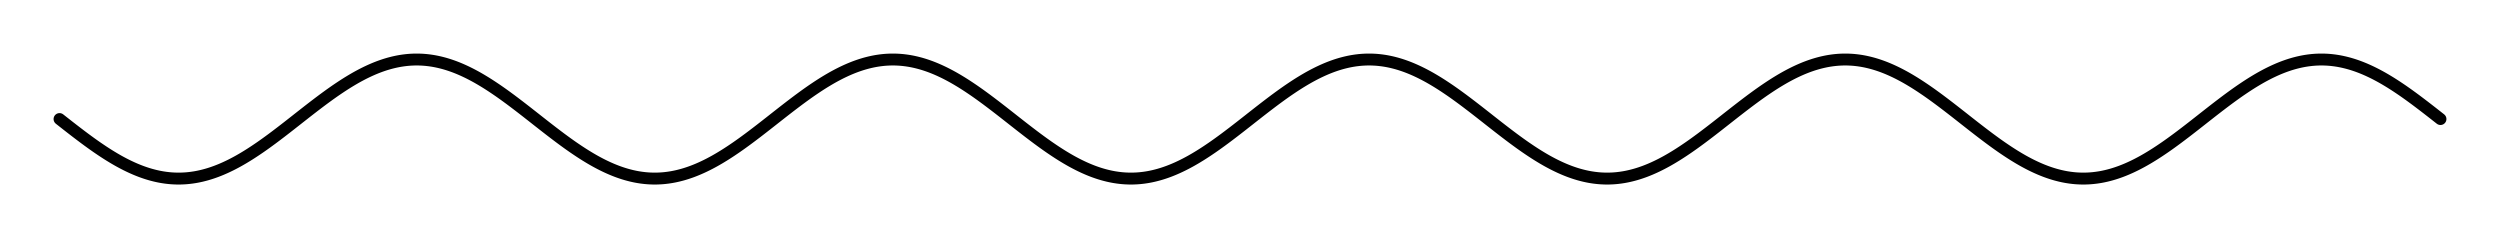 <!-- Header -->
<svg
    version="1.1"
    baseProfile="full"
    xmlns="http://www.w3.org/2000/svg"
    xmlns:xlink="http://www.w3.org/1999/xlink"
    xmlns:ev="http://www.w3.org/2001/xml-events"
    width="210.0"
    height="20.0"
    viewBox="-5.0 -10.0 210.0 20.0"
    preserveAspectRatio="none"
>
<!-- Body -->
<!-- polyline -->
<polyline points="0.0,0.0 0.1,0.079 0.2,0.157 0.3,0.236 0.4,0.314 0.5,0.392 0.6,0.471 0.7,0.549 0.8,0.627 0.9,0.705 1.0,0.782 1.1,0.86 1.2,0.937 1.3,1.014 1.4,1.091 1.5,1.167 1.6,1.243 1.7,1.319 1.8,1.395 1.9,1.47 2.0,1.545 2.1,1.62 2.2,1.694 2.3,1.767 2.4,1.841 2.5,1.913 2.6,1.986 2.7,2.058 2.8,2.129 2.9,2.2 3.0,2.27 3.1,2.34 3.2,2.409 3.3,2.477 3.4,2.545 3.5,2.612 3.6,2.679 3.7,2.745 3.8,2.81 3.9,2.875 4.0,2.939 4.1,3.002 4.2,3.065 4.3,3.126 4.4,3.187 4.5,3.247 4.6,3.307 4.7,3.365 4.8,3.423 4.9,3.48 5.0,3.536 5.1,3.591 5.2,3.645 5.3,3.698 5.4,3.751 5.5,3.802 5.6,3.853 5.7,3.902 5.8,3.951 5.9,3.998 6.0,4.045 6.1,4.091 6.2,4.135 6.3,4.179 6.4,4.222 6.5,4.263 6.6,4.304 6.7,4.343 6.8,4.382 6.9,4.419 7.0,4.455 7.1,4.49 7.2,4.524 7.3,4.557 7.4,4.589 7.5,4.619 7.6,4.649 7.7,4.677 7.8,4.704 7.9,4.73 8.0,4.755 8.1,4.779 8.2,4.801 8.3,4.823 8.4,4.843 8.5,4.862 8.6,4.88 8.7,4.896 8.8,4.911 8.9,4.926 9.0,4.938 9.1,4.95 9.2,4.961 9.3,4.97 9.4,4.978 9.5,4.985 9.6,4.99 9.7,4.994 9.8,4.998 9.9,4.999 10.0,5.0 10.1,4.999 10.2,4.998 10.3,4.994 10.4,4.99 10.5,4.985 10.6,4.978 10.7,4.97 10.8,4.961 10.9,4.95 11.0,4.938 11.1,4.926 11.2,4.911 11.3,4.896 11.4,4.88 11.5,4.862 11.6,4.843 11.7,4.823 11.8,4.801 11.9,4.779 12.0,4.755 12.1,4.73 12.2,4.704 12.3,4.677 12.4,4.649 12.5,4.619 12.6,4.589 12.7,4.557 12.8,4.524 12.9,4.49 13.0,4.455 13.1,4.419 13.2,4.382 13.3,4.343 13.4,4.304 13.5,4.263 13.6,4.222 13.7,4.179 13.8,4.135 13.9,4.091 14.0,4.045 14.1,3.998 14.2,3.951 14.3,3.902 14.4,3.853 14.5,3.802 14.6,3.751 14.7,3.698 14.8,3.645 14.9,3.591 15.0,3.536 15.1,3.48 15.2,3.423 15.3,3.365 15.4,3.307 15.5,3.247 15.6,3.187 15.7,3.126 15.8,3.065 15.9,3.002 16.0,2.939 16.1,2.875 16.2,2.81 16.3,2.745 16.4,2.679 16.5,2.612 16.6,2.545 16.7,2.477 16.8,2.409 16.9,2.34 17.0,2.27 17.1,2.2 17.2,2.129 17.3,2.058 17.4,1.986 17.5,1.913 17.6,1.841 17.7,1.767 17.8,1.694 17.9,1.62 18.0,1.545 18.1,1.47 18.2,1.395 18.3,1.319 18.4,1.243 18.5,1.167 18.6,1.091 18.7,1.014 18.8,0.937 18.9,0.86 19.0,0.782 19.1,0.705 19.2,0.627 19.3,0.549 19.4,0.471 19.5,0.392 19.6,0.314 19.7,0.236 19.8,0.157 19.9,0.079 20.0,6.123233995736766e-16 20.1,-0.079 20.2,-0.157 20.3,-0.236 20.4,-0.314 20.5,-0.392 20.6,-0.471 20.7,-0.549 20.8,-0.627 20.9,-0.705 21.0,-0.782 21.1,-0.86 21.2,-0.937 21.3,-1.014 21.4,-1.091 21.5,-1.167 21.6,-1.243 21.7,-1.319 21.8,-1.395 21.9,-1.47 22.0,-1.545 22.1,-1.62 22.2,-1.694 22.3,-1.767 22.4,-1.841 22.5,-1.913 22.6,-1.986 22.7,-2.058 22.8,-2.129 22.9,-2.2 23.0,-2.27 23.1,-2.34 23.2,-2.409 23.3,-2.477 23.4,-2.545 23.5,-2.612 23.6,-2.679 23.7,-2.745 23.8,-2.81 23.9,-2.875 24.0,-2.939 24.1,-3.002 24.2,-3.065 24.3,-3.126 24.4,-3.187 24.5,-3.247 24.6,-3.307 24.7,-3.365 24.8,-3.423 24.9,-3.48 25.0,-3.536 25.1,-3.591 25.2,-3.645 25.3,-3.698 25.4,-3.751 25.5,-3.802 25.6,-3.853 25.7,-3.902 25.8,-3.951 25.9,-3.998 26.0,-4.045 26.1,-4.091 26.2,-4.135 26.3,-4.179 26.4,-4.222 26.5,-4.263 26.6,-4.304 26.7,-4.343 26.8,-4.382 26.9,-4.419 27.0,-4.455 27.1,-4.49 27.2,-4.524 27.3,-4.557 27.4,-4.589 27.5,-4.619 27.6,-4.649 27.7,-4.677 27.8,-4.704 27.9,-4.73 28.0,-4.755 28.1,-4.779 28.2,-4.801 28.3,-4.823 28.4,-4.843 28.5,-4.862 28.6,-4.88 28.7,-4.896 28.8,-4.911 28.9,-4.926 29.0,-4.938 29.1,-4.95 29.2,-4.961 29.3,-4.97 29.4,-4.978 29.5,-4.985 29.6,-4.99 29.7,-4.994 29.8,-4.998 29.9,-4.999 30.0,-5.0 30.1,-4.999 30.2,-4.998 30.3,-4.994 30.4,-4.99 30.5,-4.985 30.6,-4.978 30.7,-4.97 30.8,-4.961 30.9,-4.95 31.0,-4.938 31.1,-4.926 31.2,-4.911 31.3,-4.896 31.4,-4.88 31.5,-4.862 31.6,-4.843 31.7,-4.823 31.8,-4.801 31.9,-4.779 32.0,-4.755 32.1,-4.73 32.2,-4.704 32.3,-4.677 32.4,-4.649 32.5,-4.619 32.6,-4.589 32.7,-4.557 32.8,-4.524 32.9,-4.49 33.0,-4.455 33.1,-4.419 33.2,-4.382 33.3,-4.343 33.4,-4.304 33.5,-4.263 33.6,-4.222 33.7,-4.179 33.8,-4.135 33.9,-4.091 34.0,-4.045 34.1,-3.998 34.2,-3.951 34.3,-3.902 34.4,-3.853 34.5,-3.802 34.6,-3.751 34.7,-3.698 34.8,-3.645 34.9,-3.591 35.0,-3.536 35.1,-3.48 35.2,-3.423 35.3,-3.365 35.4,-3.307 35.5,-3.247 35.6,-3.187 35.7,-3.126 35.8,-3.065 35.9,-3.002 36.0,-2.939 36.1,-2.875 36.2,-2.81 36.3,-2.745 36.4,-2.679 36.5,-2.612 36.6,-2.545 36.7,-2.477 36.8,-2.409 36.9,-2.34 37.0,-2.27 37.1,-2.2 37.2,-2.129 37.3,-2.058 37.4,-1.986 37.5,-1.913 37.6,-1.841 37.7,-1.767 37.8,-1.694 37.9,-1.62 38.0,-1.545 38.1,-1.47 38.2,-1.395 38.3,-1.319 38.4,-1.243 38.5,-1.167 38.6,-1.091 38.7,-1.014 38.8,-0.937 38.9,-0.86 39.0,-0.782 39.1,-0.705 39.2,-0.627 39.3,-0.549 39.4,-0.471 39.5,-0.392 39.6,-0.314 39.7,-0.236 39.8,-0.157 39.9,-0.079 40.0,-1.2246467991473533e-15 40.1,0.079 40.2,0.157 40.3,0.236 40.4,0.314 40.5,0.392 40.6,0.471 40.7,0.549 40.8,0.627 40.9,0.705 41.0,0.782 41.1,0.86 41.2,0.937 41.3,1.014 41.4,1.091 41.5,1.167 41.6,1.243 41.7,1.319 41.8,1.395 41.9,1.47 42.0,1.545 42.1,1.62 42.2,1.694 42.3,1.767 42.4,1.841 42.5,1.913 42.6,1.986 42.7,2.058 42.8,2.129 42.9,2.2 43.0,2.27 43.1,2.34 43.2,2.409 43.3,2.477 43.4,2.545 43.5,2.612 43.6,2.679 43.7,2.745 43.8,2.81 43.9,2.875 44.0,2.939 44.1,3.002 44.2,3.065 44.3,3.126 44.4,3.187 44.5,3.247 44.6,3.307 44.7,3.365 44.8,3.423 44.9,3.48 45.0,3.536 45.1,3.591 45.2,3.645 45.3,3.698 45.4,3.751 45.5,3.802 45.6,3.853 45.7,3.902 45.8,3.951 45.9,3.998 46.0,4.045 46.1,4.091 46.2,4.135 46.3,4.179 46.4,4.222 46.5,4.263 46.6,4.304 46.7,4.343 46.8,4.382 46.9,4.419 47.0,4.455 47.1,4.49 47.2,4.524 47.3,4.557 47.4,4.589 47.5,4.619 47.6,4.649 47.7,4.677 47.8,4.704 47.9,4.73 48.0,4.755 48.1,4.779 48.2,4.801 48.3,4.823 48.4,4.843 48.5,4.862 48.6,4.88 48.7,4.896 48.8,4.911 48.9,4.926 49.0,4.938 49.1,4.95 49.2,4.961 49.3,4.97 49.4,4.978 49.5,4.985 49.6,4.99 49.7,4.994 49.8,4.998 49.9,4.999 50.0,5.0 50.1,4.999 50.2,4.998 50.3,4.994 50.4,4.99 50.5,4.985 50.6,4.978 50.7,4.97 50.8,4.961 50.9,4.95 51.0,4.938 51.1,4.926 51.2,4.911 51.3,4.896 51.4,4.88 51.5,4.862 51.6,4.843 51.7,4.823 51.8,4.801 51.9,4.779 52.0,4.755 52.1,4.73 52.2,4.704 52.3,4.677 52.4,4.649 52.5,4.619 52.6,4.589 52.7,4.557 52.8,4.524 52.9,4.49 53.0,4.455 53.1,4.419 53.2,4.382 53.3,4.343 53.4,4.304 53.5,4.263 53.6,4.222 53.7,4.179 53.8,4.135 53.9,4.091 54.0,4.045 54.1,3.998 54.2,3.951 54.3,3.902 54.4,3.853 54.5,3.802 54.6,3.751 54.7,3.698 54.8,3.645 54.9,3.591 55.0,3.536 55.1,3.48 55.2,3.423 55.3,3.365 55.4,3.307 55.5,3.247 55.6,3.187 55.7,3.126 55.8,3.065 55.9,3.002 56.0,2.939 56.1,2.875 56.2,2.81 56.3,2.745 56.4,2.679 56.5,2.612 56.6,2.545 56.7,2.477 56.8,2.409 56.9,2.34 57.0,2.27 57.1,2.2 57.2,2.129 57.3,2.058 57.4,1.986 57.5,1.913 57.6,1.841 57.7,1.767 57.8,1.694 57.9,1.62 58.0,1.545 58.1,1.47 58.2,1.395 58.3,1.319 58.4,1.243 58.5,1.167 58.6,1.091 58.7,1.014 58.8,0.937 58.9,0.86 59.0,0.782 59.1,0.705 59.2,0.627 59.3,0.549 59.4,0.471 59.5,0.392 59.6,0.314 59.7,0.236 59.8,0.157 59.9,0.079 60.0,1.0718754395722281e-14 60.1,-0.079 60.2,-0.157 60.3,-0.236 60.4,-0.314 60.5,-0.392 60.6,-0.471 60.7,-0.549 60.8,-0.627 60.9,-0.705 61.0,-0.782 61.1,-0.86 61.2,-0.937 61.3,-1.014 61.4,-1.091 61.5,-1.167 61.6,-1.243 61.7,-1.319 61.8,-1.395 61.9,-1.47 62.0,-1.545 62.1,-1.62 62.2,-1.694 62.3,-1.767 62.4,-1.841 62.5,-1.913 62.6,-1.986 62.7,-2.058 62.8,-2.129 62.9,-2.2 63.0,-2.27 63.1,-2.34 63.2,-2.409 63.3,-2.477 63.4,-2.545 63.5,-2.612 63.6,-2.679 63.7,-2.745 63.8,-2.81 63.9,-2.875 64.0,-2.939 64.1,-3.002 64.2,-3.065 64.3,-3.126 64.4,-3.187 64.5,-3.247 64.6,-3.307 64.7,-3.365 64.8,-3.423 64.9,-3.48 65.0,-3.536 65.1,-3.591 65.2,-3.645 65.3,-3.698 65.4,-3.751 65.5,-3.802 65.6,-3.853 65.7,-3.902 65.8,-3.951 65.9,-3.998 66.0,-4.045 66.1,-4.091 66.2,-4.135 66.3,-4.179 66.4,-4.222 66.5,-4.263 66.6,-4.304 66.7,-4.343 66.8,-4.382 66.9,-4.419 67.0,-4.455 67.1,-4.49 67.2,-4.524 67.3,-4.557 67.4,-4.589 67.5,-4.619 67.6,-4.649 67.7,-4.677 67.8,-4.704 67.9,-4.73 68.0,-4.755 68.1,-4.779 68.2,-4.801 68.3,-4.823 68.4,-4.843 68.5,-4.862 68.6,-4.88 68.7,-4.896 68.8,-4.911 68.9,-4.926 69.0,-4.938 69.1,-4.95 69.2,-4.961 69.3,-4.97 69.4,-4.978 69.5,-4.985 69.6,-4.99 69.7,-4.994 69.8,-4.998 69.9,-4.999 70.0,-5.0 70.1,-4.999 70.2,-4.998 70.3,-4.994 70.4,-4.99 70.5,-4.985 70.6,-4.978 70.7,-4.97 70.8,-4.961 70.9,-4.95 71.0,-4.938 71.1,-4.926 71.2,-4.911 71.3,-4.896 71.4,-4.88 71.5,-4.862 71.6,-4.843 71.7,-4.823 71.8,-4.801 71.9,-4.779 72.0,-4.755 72.1,-4.73 72.2,-4.704 72.3,-4.677 72.4,-4.649 72.5,-4.619 72.6,-4.589 72.7,-4.557 72.8,-4.524 72.9,-4.49 73.0,-4.455 73.1,-4.419 73.2,-4.382 73.3,-4.343 73.4,-4.304 73.5,-4.263 73.6,-4.222 73.7,-4.179 73.8,-4.135 73.9,-4.091 74.0,-4.045 74.1,-3.998 74.2,-3.951 74.3,-3.902 74.4,-3.853 74.5,-3.802 74.6,-3.751 74.7,-3.698 74.8,-3.645 74.9,-3.591 75.0,-3.536 75.1,-3.48 75.2,-3.423 75.3,-3.365 75.4,-3.307 75.5,-3.247 75.6,-3.187 75.7,-3.126 75.8,-3.065 75.9,-3.002 76.0,-2.939 76.1,-2.875 76.2,-2.81 76.3,-2.745 76.4,-2.679 76.5,-2.612 76.6,-2.545 76.7,-2.477 76.8,-2.409 76.9,-2.34 77.0,-2.27 77.1,-2.2 77.2,-2.129 77.3,-2.058 77.4,-1.986 77.5,-1.913 77.6,-1.841 77.7,-1.767 77.8,-1.694 77.9,-1.62 78.0,-1.545 78.1,-1.47 78.2,-1.395 78.3,-1.319 78.4,-1.243 78.5,-1.167 78.6,-1.091 78.7,-1.014 78.8,-0.937 78.9,-0.86 79.0,-0.782 79.1,-0.705 79.2,-0.627 79.3,-0.549 79.4,-0.471 79.5,-0.392 79.6,-0.314 79.7,-0.236 79.8,-0.157 79.9,-0.079 80.0,-2.4492935982947065e-15 80.1,0.079 80.2,0.157 80.3,0.236 80.4,0.314 80.5,0.392 80.6,0.471 80.7,0.549 80.8,0.627 80.9,0.705 81.0,0.782 81.1,0.86 81.2,0.937 81.3,1.014 81.4,1.091 81.5,1.167 81.6,1.243 81.7,1.319 81.8,1.395 81.9,1.47 82.0,1.545 82.1,1.62 82.2,1.694 82.3,1.767 82.4,1.841 82.5,1.913 82.6,1.986 82.7,2.058 82.8,2.129 82.9,2.2 83.0,2.27 83.1,2.34 83.2,2.409 83.3,2.477 83.4,2.545 83.5,2.612 83.6,2.679 83.7,2.745 83.8,2.81 83.9,2.875 84.0,2.939 84.1,3.002 84.2,3.065 84.3,3.126 84.4,3.187 84.5,3.247 84.6,3.307 84.7,3.365 84.8,3.423 84.9,3.48 85.0,3.536 85.1,3.591 85.2,3.645 85.3,3.698 85.4,3.751 85.5,3.802 85.6,3.853 85.7,3.902 85.8,3.951 85.9,3.998 86.0,4.045 86.1,4.091 86.2,4.135 86.3,4.179 86.4,4.222 86.5,4.263 86.6,4.304 86.7,4.343 86.8,4.382 86.9,4.419 87.0,4.455 87.1,4.49 87.2,4.524 87.3,4.557 87.4,4.589 87.5,4.619 87.6,4.649 87.7,4.677 87.8,4.704 87.9,4.73 88.0,4.755 88.1,4.779 88.2,4.801 88.3,4.823 88.4,4.843 88.5,4.862 88.6,4.88 88.7,4.896 88.8,4.911 88.9,4.926 89.0,4.938 89.1,4.95 89.2,4.961 89.3,4.97 89.4,4.978 89.5,4.985 89.6,4.99 89.7,4.994 89.8,4.998 89.9,4.999 90.0,5.0 90.1,4.999 90.2,4.998 90.3,4.994 90.4,4.99 90.5,4.985 90.6,4.978 90.7,4.97 90.8,4.961 90.9,4.95 91.0,4.938 91.1,4.926 91.2,4.911 91.3,4.896 91.4,4.88 91.5,4.862 91.6,4.843 91.7,4.823 91.8,4.801 91.9,4.779 92.0,4.755 92.1,4.73 92.2,4.704 92.3,4.677 92.4,4.649 92.5,4.619 92.6,4.589 92.7,4.557 92.8,4.524 92.9,4.49 93.0,4.455 93.1,4.419 93.2,4.382 93.3,4.343 93.4,4.304 93.5,4.263 93.6,4.222 93.7,4.179 93.8,4.135 93.9,4.091 94.0,4.045 94.1,3.998 94.2,3.951 94.3,3.902 94.4,3.853 94.5,3.802 94.6,3.751 94.7,3.698 94.8,3.645 94.9,3.591 95.0,3.536 95.1,3.48 95.2,3.423 95.3,3.365 95.4,3.307 95.5,3.247 95.6,3.187 95.7,3.126 95.8,3.065 95.9,3.002 96.0,2.939 96.1,2.875 96.2,2.81 96.3,2.745 96.4,2.679 96.5,2.612 96.6,2.545 96.7,2.477 96.8,2.409 96.9,2.34 97.0,2.27 97.1,2.2 97.2,2.129 97.3,2.058 97.4,1.986 97.5,1.913 97.6,1.841 97.7,1.767 97.8,1.694 97.9,1.62 98.0,1.545 98.1,1.47 98.2,1.395 98.3,1.319 98.4,1.243 98.5,1.167 98.6,1.091 98.7,1.014 98.8,0.937 98.9,0.86 99.0,0.782 99.1,0.705 99.2,0.627 99.3,0.549 99.4,0.471 99.5,0.392 99.6,0.314 99.7,0.236 99.8,0.157 99.9,0.079 100.0,3.061616997868383e-15 100.1,-0.079 100.2,-0.157 100.3,-0.236 100.4,-0.314 100.5,-0.392 100.6,-0.471 100.7,-0.549 100.8,-0.627 100.9,-0.705 101.0,-0.782 101.1,-0.86 101.2,-0.937 101.3,-1.014 101.4,-1.091 101.5,-1.167 101.6,-1.243 101.7,-1.319 101.8,-1.395 101.9,-1.47 102.0,-1.545 102.1,-1.62 102.2,-1.694 102.3,-1.767 102.4,-1.841 102.5,-1.913 102.6,-1.986 102.7,-2.058 102.8,-2.129 102.9,-2.2 103.0,-2.27 103.1,-2.34 103.2,-2.409 103.3,-2.477 103.4,-2.545 103.5,-2.612 103.6,-2.679 103.7,-2.745 103.8,-2.81 103.9,-2.875 104.0,-2.939 104.1,-3.002 104.2,-3.065 104.3,-3.126 104.4,-3.187 104.5,-3.247 104.6,-3.307 104.7,-3.365 104.8,-3.423 104.9,-3.48 105.0,-3.536 105.1,-3.591 105.2,-3.645 105.3,-3.698 105.4,-3.751 105.5,-3.802 105.6,-3.853 105.7,-3.902 105.8,-3.951 105.9,-3.998 106.0,-4.045 106.1,-4.091 106.2,-4.135 106.3,-4.179 106.4,-4.222 106.5,-4.263 106.6,-4.304 106.7,-4.343 106.8,-4.382 106.9,-4.419 107.0,-4.455 107.1,-4.49 107.2,-4.524 107.3,-4.557 107.4,-4.589 107.5,-4.619 107.6,-4.649 107.7,-4.677 107.8,-4.704 107.9,-4.73 108.0,-4.755 108.1,-4.779 108.2,-4.801 108.3,-4.823 108.4,-4.843 108.5,-4.862 108.6,-4.88 108.7,-4.896 108.8,-4.911 108.9,-4.926 109.0,-4.938 109.1,-4.95 109.2,-4.961 109.3,-4.97 109.4,-4.978 109.5,-4.985 109.6,-4.99 109.7,-4.994 109.8,-4.998 109.9,-4.999 110.0,-5.0 110.1,-4.999 110.2,-4.998 110.3,-4.994 110.4,-4.99 110.5,-4.985 110.6,-4.978 110.7,-4.97 110.8,-4.961 110.9,-4.95 111.0,-4.938 111.1,-4.926 111.2,-4.911 111.3,-4.896 111.4,-4.88 111.5,-4.862 111.6,-4.843 111.7,-4.823 111.8,-4.801 111.9,-4.779 112.0,-4.755 112.1,-4.73 112.2,-4.704 112.3,-4.677 112.4,-4.649 112.5,-4.619 112.6,-4.589 112.7,-4.557 112.8,-4.524 112.9,-4.49 113.0,-4.455 113.1,-4.419 113.2,-4.382 113.3,-4.343 113.4,-4.304 113.5,-4.263 113.6,-4.222 113.7,-4.179 113.8,-4.135 113.9,-4.091 114.0,-4.045 114.1,-3.998 114.2,-3.951 114.3,-3.902 114.4,-3.853 114.5,-3.802 114.6,-3.751 114.7,-3.698 114.8,-3.645 114.9,-3.591 115.0,-3.536 115.1,-3.48 115.2,-3.423 115.3,-3.365 115.4,-3.307 115.5,-3.247 115.6,-3.187 115.7,-3.126 115.8,-3.065 115.9,-3.002 116.0,-2.939 116.1,-2.875 116.2,-2.81 116.3,-2.745 116.4,-2.679 116.5,-2.612 116.6,-2.545 116.7,-2.477 116.8,-2.409 116.9,-2.34 117.0,-2.27 117.1,-2.2 117.2,-2.129 117.3,-2.058 117.4,-1.986 117.5,-1.913 117.6,-1.841 117.7,-1.767 117.8,-1.694 117.9,-1.62 118.0,-1.545 118.1,-1.47 118.2,-1.395 118.3,-1.319 118.4,-1.243 118.5,-1.167 118.6,-1.091 118.7,-1.014 118.8,-0.937 118.9,-0.86 119.0,-0.782 119.1,-0.705 119.2,-0.627 119.3,-0.549 119.4,-0.471 119.5,-0.392 119.6,-0.314 119.7,-0.236 119.8,-0.157 119.9,-0.079 120.0,-2.1437508791444562e-14 120.1,0.079 120.2,0.157 120.3,0.236 120.4,0.314 120.5,0.392 120.6,0.471 120.7,0.549 120.8,0.627 120.9,0.705 121.0,0.782 121.1,0.86 121.2,0.937 121.3,1.014 121.4,1.091 121.5,1.167 121.6,1.243 121.7,1.319 121.8,1.395 121.9,1.47 122.0,1.545 122.1,1.62 122.2,1.694 122.3,1.767 122.4,1.841 122.5,1.913 122.6,1.986 122.7,2.058 122.8,2.129 122.9,2.2 123.0,2.27 123.1,2.34 123.2,2.409 123.3,2.477 123.4,2.545 123.5,2.612 123.6,2.679 123.7,2.745 123.8,2.81 123.9,2.875 124.0,2.939 124.1,3.002 124.2,3.065 124.3,3.126 124.4,3.187 124.5,3.247 124.6,3.307 124.7,3.365 124.8,3.423 124.9,3.48 125.0,3.536 125.1,3.591 125.2,3.645 125.3,3.698 125.4,3.751 125.5,3.802 125.6,3.853 125.7,3.902 125.8,3.951 125.9,3.998 126.0,4.045 126.1,4.091 126.2,4.135 126.3,4.179 126.4,4.222 126.5,4.263 126.6,4.304 126.7,4.343 126.8,4.382 126.9,4.419 127.0,4.455 127.1,4.49 127.2,4.524 127.3,4.557 127.4,4.589 127.5,4.619 127.6,4.649 127.7,4.677 127.8,4.704 127.9,4.73 128.0,4.755 128.1,4.779 128.2,4.801 128.3,4.823 128.4,4.843 128.5,4.862 128.6,4.88 128.7,4.896 128.8,4.911 128.9,4.926 129.0,4.938 129.1,4.95 129.2,4.961 129.3,4.97 129.4,4.978 129.5,4.985 129.6,4.99 129.7,4.994 129.8,4.998 129.9,4.999 130.0,5.0 130.1,4.999 130.2,4.998 130.3,4.994 130.4,4.99 130.5,4.985 130.6,4.978 130.7,4.97 130.8,4.961 130.9,4.95 131.0,4.938 131.1,4.926 131.2,4.911 131.3,4.896 131.4,4.88 131.5,4.862 131.6,4.843 131.7,4.823 131.8,4.801 131.9,4.779 132.0,4.755 132.1,4.73 132.2,4.704 132.3,4.677 132.4,4.649 132.5,4.619 132.6,4.589 132.7,4.557 132.8,4.524 132.9,4.49 133.0,4.455 133.1,4.419 133.2,4.382 133.3,4.343 133.4,4.304 133.5,4.263 133.6,4.222 133.7,4.179 133.8,4.135 133.9,4.091 134.0,4.045 134.1,3.998 134.2,3.951 134.3,3.902 134.4,3.853 134.5,3.802 134.6,3.751 134.7,3.698 134.8,3.645 134.9,3.591 135.0,3.536 135.1,3.48 135.2,3.423 135.3,3.365 135.4,3.307 135.5,3.247 135.6,3.187 135.7,3.126 135.8,3.065 135.9,3.002 136.0,2.939 136.1,2.875 136.2,2.81 136.3,2.745 136.4,2.679 136.5,2.612 136.6,2.545 136.7,2.477 136.8,2.409 136.9,2.34 137.0,2.27 137.1,2.2 137.2,2.129 137.3,2.058 137.4,1.986 137.5,1.913 137.6,1.841 137.7,1.767 137.8,1.694 137.9,1.62 138.0,1.545 138.1,1.47 138.2,1.395 138.3,1.319 138.4,1.243 138.5,1.167 138.6,1.091 138.7,1.014 138.8,0.937 138.9,0.86 139.0,0.782 139.1,0.705 139.2,0.627 139.3,0.549 139.4,0.471 139.5,0.392 139.6,0.314 139.7,0.236 139.8,0.157 139.9,0.079 140.0,4.2862637970157365e-15 140.1,-0.079 140.2,-0.157 140.3,-0.236 140.4,-0.314 140.5,-0.392 140.6,-0.471 140.7,-0.549 140.8,-0.627 140.9,-0.705 141.0,-0.782 141.1,-0.86 141.2,-0.937 141.3,-1.014 141.4,-1.091 141.5,-1.167 141.6,-1.243 141.7,-1.319 141.8,-1.395 141.9,-1.47 142.0,-1.545 142.1,-1.62 142.2,-1.694 142.3,-1.767 142.4,-1.841 142.5,-1.913 142.6,-1.986 142.7,-2.058 142.8,-2.129 142.9,-2.2 143.0,-2.27 143.1,-2.34 143.2,-2.409 143.3,-2.477 143.4,-2.545 143.5,-2.612 143.6,-2.679 143.7,-2.745 143.8,-2.81 143.9,-2.875 144.0,-2.939 144.1,-3.002 144.2,-3.065 144.3,-3.126 144.4,-3.187 144.5,-3.247 144.6,-3.307 144.7,-3.365 144.8,-3.423 144.9,-3.48 145.0,-3.536 145.1,-3.591 145.2,-3.645 145.3,-3.698 145.4,-3.751 145.5,-3.802 145.6,-3.853 145.7,-3.902 145.8,-3.951 145.9,-3.998 146.0,-4.045 146.1,-4.091 146.2,-4.135 146.3,-4.179 146.4,-4.222 146.5,-4.263 146.6,-4.304 146.7,-4.343 146.8,-4.382 146.9,-4.419 147.0,-4.455 147.1,-4.49 147.2,-4.524 147.3,-4.557 147.4,-4.589 147.5,-4.619 147.6,-4.649 147.7,-4.677 147.8,-4.704 147.9,-4.73 148.0,-4.755 148.1,-4.779 148.2,-4.801 148.3,-4.823 148.4,-4.843 148.5,-4.862 148.6,-4.88 148.7,-4.896 148.8,-4.911 148.9,-4.926 149.0,-4.938 149.1,-4.95 149.2,-4.961 149.3,-4.97 149.4,-4.978 149.5,-4.985 149.6,-4.99 149.7,-4.994 149.8,-4.998 149.9,-4.999 150.0,-5.0 150.1,-4.999 150.2,-4.998 150.3,-4.994 150.4,-4.99 150.5,-4.985 150.6,-4.978 150.7,-4.97 150.8,-4.961 150.9,-4.95 151.0,-4.938 151.1,-4.926 151.2,-4.911 151.3,-4.896 151.4,-4.88 151.5,-4.862 151.6,-4.843 151.7,-4.823 151.8,-4.801 151.9,-4.779 152.0,-4.755 152.1,-4.73 152.2,-4.704 152.3,-4.677 152.4,-4.649 152.5,-4.619 152.6,-4.589 152.7,-4.557 152.8,-4.524 152.9,-4.49 153.0,-4.455 153.1,-4.419 153.2,-4.382 153.3,-4.343 153.4,-4.304 153.5,-4.263 153.6,-4.222 153.7,-4.179 153.8,-4.135 153.9,-4.091 154.0,-4.045 154.1,-3.998 154.2,-3.951 154.3,-3.902 154.4,-3.853 154.5,-3.802 154.6,-3.751 154.7,-3.698 154.8,-3.645 154.9,-3.591 155.0,-3.536 155.1,-3.48 155.2,-3.423 155.3,-3.365 155.4,-3.307 155.5,-3.247 155.6,-3.187 155.7,-3.126 155.8,-3.065 155.9,-3.002 156.0,-2.939 156.1,-2.875 156.2,-2.81 156.3,-2.745 156.4,-2.679 156.5,-2.612 156.6,-2.545 156.7,-2.477 156.8,-2.409 156.9,-2.34 157.0,-2.27 157.1,-2.2 157.2,-2.129 157.3,-2.058 157.4,-1.986 157.5,-1.913 157.6,-1.841 157.7,-1.767 157.8,-1.694 157.9,-1.62 158.0,-1.545 158.1,-1.47 158.2,-1.395 158.3,-1.319 158.4,-1.243 158.5,-1.167 158.6,-1.091 158.7,-1.014 158.8,-0.937 158.9,-0.86 159.0,-0.782 159.1,-0.705 159.2,-0.627 159.3,-0.549 159.4,-0.471 159.5,-0.392 159.6,-0.314 159.7,-0.236 159.8,-0.157 159.9,-0.079 160.0,-4.898587196589413e-15 160.1,0.079 160.2,0.157 160.3,0.236 160.4,0.314 160.5,0.392 160.6,0.471 160.7,0.549 160.8,0.627 160.9,0.705 161.0,0.782 161.1,0.86 161.2,0.937 161.3,1.014 161.4,1.091 161.5,1.167 161.6,1.243 161.7,1.319 161.8,1.395 161.9,1.47 162.0,1.545 162.1,1.62 162.2,1.694 162.3,1.767 162.4,1.841 162.5,1.913 162.6,1.986 162.7,2.058 162.8,2.129 162.9,2.2 163.0,2.27 163.1,2.34 163.2,2.409 163.3,2.477 163.4,2.545 163.5,2.612 163.6,2.679 163.7,2.745 163.8,2.81 163.9,2.875 164.0,2.939 164.1,3.002 164.2,3.065 164.3,3.126 164.4,3.187 164.5,3.247 164.6,3.307 164.7,3.365 164.8,3.423 164.9,3.48 165.0,3.536 165.1,3.591 165.2,3.645 165.3,3.698 165.4,3.751 165.5,3.802 165.6,3.853 165.7,3.902 165.8,3.951 165.9,3.998 166.0,4.045 166.1,4.091 166.2,4.135 166.3,4.179 166.4,4.222 166.5,4.263 166.6,4.304 166.7,4.343 166.8,4.382 166.9,4.419 167.0,4.455 167.1,4.49 167.2,4.524 167.3,4.557 167.4,4.589 167.5,4.619 167.6,4.649 167.7,4.677 167.8,4.704 167.9,4.73 168.0,4.755 168.1,4.779 168.2,4.801 168.3,4.823 168.4,4.843 168.5,4.862 168.6,4.88 168.7,4.896 168.8,4.911 168.9,4.926 169.0,4.938 169.1,4.95 169.2,4.961 169.3,4.97 169.4,4.978 169.5,4.985 169.6,4.99 169.7,4.994 169.8,4.998 169.9,4.999 170.0,5.0 170.1,4.999 170.2,4.998 170.3,4.994 170.4,4.99 170.5,4.985 170.6,4.978 170.7,4.97 170.8,4.961 170.9,4.95 171.0,4.938 171.1,4.926 171.2,4.911 171.3,4.896 171.4,4.88 171.5,4.862 171.6,4.843 171.7,4.823 171.8,4.801 171.9,4.779 172.0,4.755 172.1,4.73 172.2,4.704 172.3,4.677 172.4,4.649 172.5,4.619 172.6,4.589 172.7,4.557 172.8,4.524 172.9,4.49 173.0,4.455 173.1,4.419 173.2,4.382 173.3,4.343 173.4,4.304 173.5,4.263 173.6,4.222 173.7,4.179 173.8,4.135 173.9,4.091 174.0,4.045 174.1,3.998 174.2,3.951 174.3,3.902 174.4,3.853 174.5,3.802 174.6,3.751 174.7,3.698 174.8,3.645 174.9,3.591 175.0,3.536 175.1,3.48 175.2,3.423 175.3,3.365 175.4,3.307 175.5,3.247 175.6,3.187 175.7,3.126 175.8,3.065 175.9,3.002 176.0,2.939 176.1,2.875 176.2,2.81 176.3,2.745 176.4,2.679 176.5,2.612 176.6,2.545 176.7,2.477 176.8,2.409 176.9,2.34 177.0,2.27 177.1,2.2 177.2,2.129 177.3,2.058 177.4,1.986 177.5,1.913 177.6,1.841 177.7,1.767 177.8,1.694 177.9,1.62 178.0,1.545 178.1,1.47 178.2,1.395 178.3,1.319 178.4,1.243 178.5,1.167 178.6,1.091 178.7,1.014 178.8,0.937 178.9,0.86 179.0,0.782 179.1,0.705 179.2,0.627 179.3,0.549 179.4,0.471 179.5,0.392 179.6,0.314 179.7,0.236 179.8,0.157 179.9,0.079 180.0,5.5109105961630896e-15 180.1,-0.079 180.2,-0.157 180.3,-0.236 180.4,-0.314 180.5,-0.392 180.6,-0.471 180.7,-0.549 180.8,-0.627 180.9,-0.705 181.0,-0.782 181.1,-0.86 181.2,-0.937 181.3,-1.014 181.4,-1.091 181.5,-1.167 181.6,-1.243 181.7,-1.319 181.8,-1.395 181.9,-1.47 182.0,-1.545 182.1,-1.62 182.2,-1.694 182.3,-1.767 182.4,-1.841 182.5,-1.913 182.6,-1.986 182.7,-2.058 182.8,-2.129 182.9,-2.2 183.0,-2.27 183.1,-2.34 183.2,-2.409 183.3,-2.477 183.4,-2.545 183.5,-2.612 183.6,-2.679 183.7,-2.745 183.8,-2.81 183.9,-2.875 184.0,-2.939 184.1,-3.002 184.2,-3.065 184.3,-3.126 184.4,-3.187 184.5,-3.247 184.6,-3.307 184.7,-3.365 184.8,-3.423 184.9,-3.48 185.0,-3.536 185.1,-3.591 185.2,-3.645 185.3,-3.698 185.4,-3.751 185.5,-3.802 185.6,-3.853 185.7,-3.902 185.8,-3.951 185.9,-3.998 186.0,-4.045 186.1,-4.091 186.2,-4.135 186.3,-4.179 186.4,-4.222 186.5,-4.263 186.6,-4.304 186.7,-4.343 186.8,-4.382 186.9,-4.419 187.0,-4.455 187.1,-4.49 187.2,-4.524 187.3,-4.557 187.4,-4.589 187.5,-4.619 187.6,-4.649 187.7,-4.677 187.8,-4.704 187.9,-4.73 188.0,-4.755 188.1,-4.779 188.2,-4.801 188.3,-4.823 188.4,-4.843 188.5,-4.862 188.6,-4.88 188.7,-4.896 188.8,-4.911 188.9,-4.926 189.0,-4.938 189.1,-4.95 189.2,-4.961 189.3,-4.97 189.4,-4.978 189.5,-4.985 189.6,-4.99 189.7,-4.994 189.8,-4.998 189.9,-4.999 190.0,-5.0 190.1,-4.999 190.2,-4.998 190.3,-4.994 190.4,-4.99 190.5,-4.985 190.6,-4.978 190.7,-4.97 190.8,-4.961 190.9,-4.95 191.0,-4.938 191.1,-4.926 191.2,-4.911 191.3,-4.896 191.4,-4.88 191.5,-4.862 191.6,-4.843 191.7,-4.823 191.8,-4.801 191.9,-4.779 192.0,-4.755 192.1,-4.73 192.2,-4.704 192.3,-4.677 192.4,-4.649 192.5,-4.619 192.6,-4.589 192.7,-4.557 192.8,-4.524 192.9,-4.49 193.0,-4.455 193.1,-4.419 193.2,-4.382 193.3,-4.343 193.4,-4.304 193.5,-4.263 193.6,-4.222 193.7,-4.179 193.8,-4.135 193.9,-4.091 194.0,-4.045 194.1,-3.998 194.2,-3.951 194.3,-3.902 194.4,-3.853 194.5,-3.802 194.6,-3.751 194.7,-3.698 194.8,-3.645 194.9,-3.591 195.0,-3.536 195.1,-3.48 195.2,-3.423 195.3,-3.365 195.4,-3.307 195.5,-3.247 195.6,-3.187 195.7,-3.126 195.8,-3.065 195.9,-3.002 196.0,-2.939 196.1,-2.875 196.2,-2.81 196.3,-2.745 196.4,-2.679 196.5,-2.612 196.6,-2.545 196.7,-2.477 196.8,-2.409 196.9,-2.34 197.0,-2.27 197.1,-2.2 197.2,-2.129 197.3,-2.058 197.4,-1.986 197.5,-1.913 197.6,-1.841 197.7,-1.767 197.8,-1.694 197.9,-1.62 198.0,-1.545 198.1,-1.47 198.2,-1.395 198.3,-1.319 198.4,-1.243 198.5,-1.167 198.6,-1.091 198.7,-1.014 198.8,-0.937 198.9,-0.86 199.0,-0.782 199.1,-0.705 199.2,-0.627 199.3,-0.549 199.4,-0.471 199.5,-0.392 199.6,-0.314 199.7,-0.236 199.8,-0.157 199.9,-0.079 200.0,-6.123233995736766e-15" stroke-width="1" stroke-linecap="round" stroke-linejoin="round" stroke="#000000" fill="none"  />
<!-- Footer -->
</svg>
